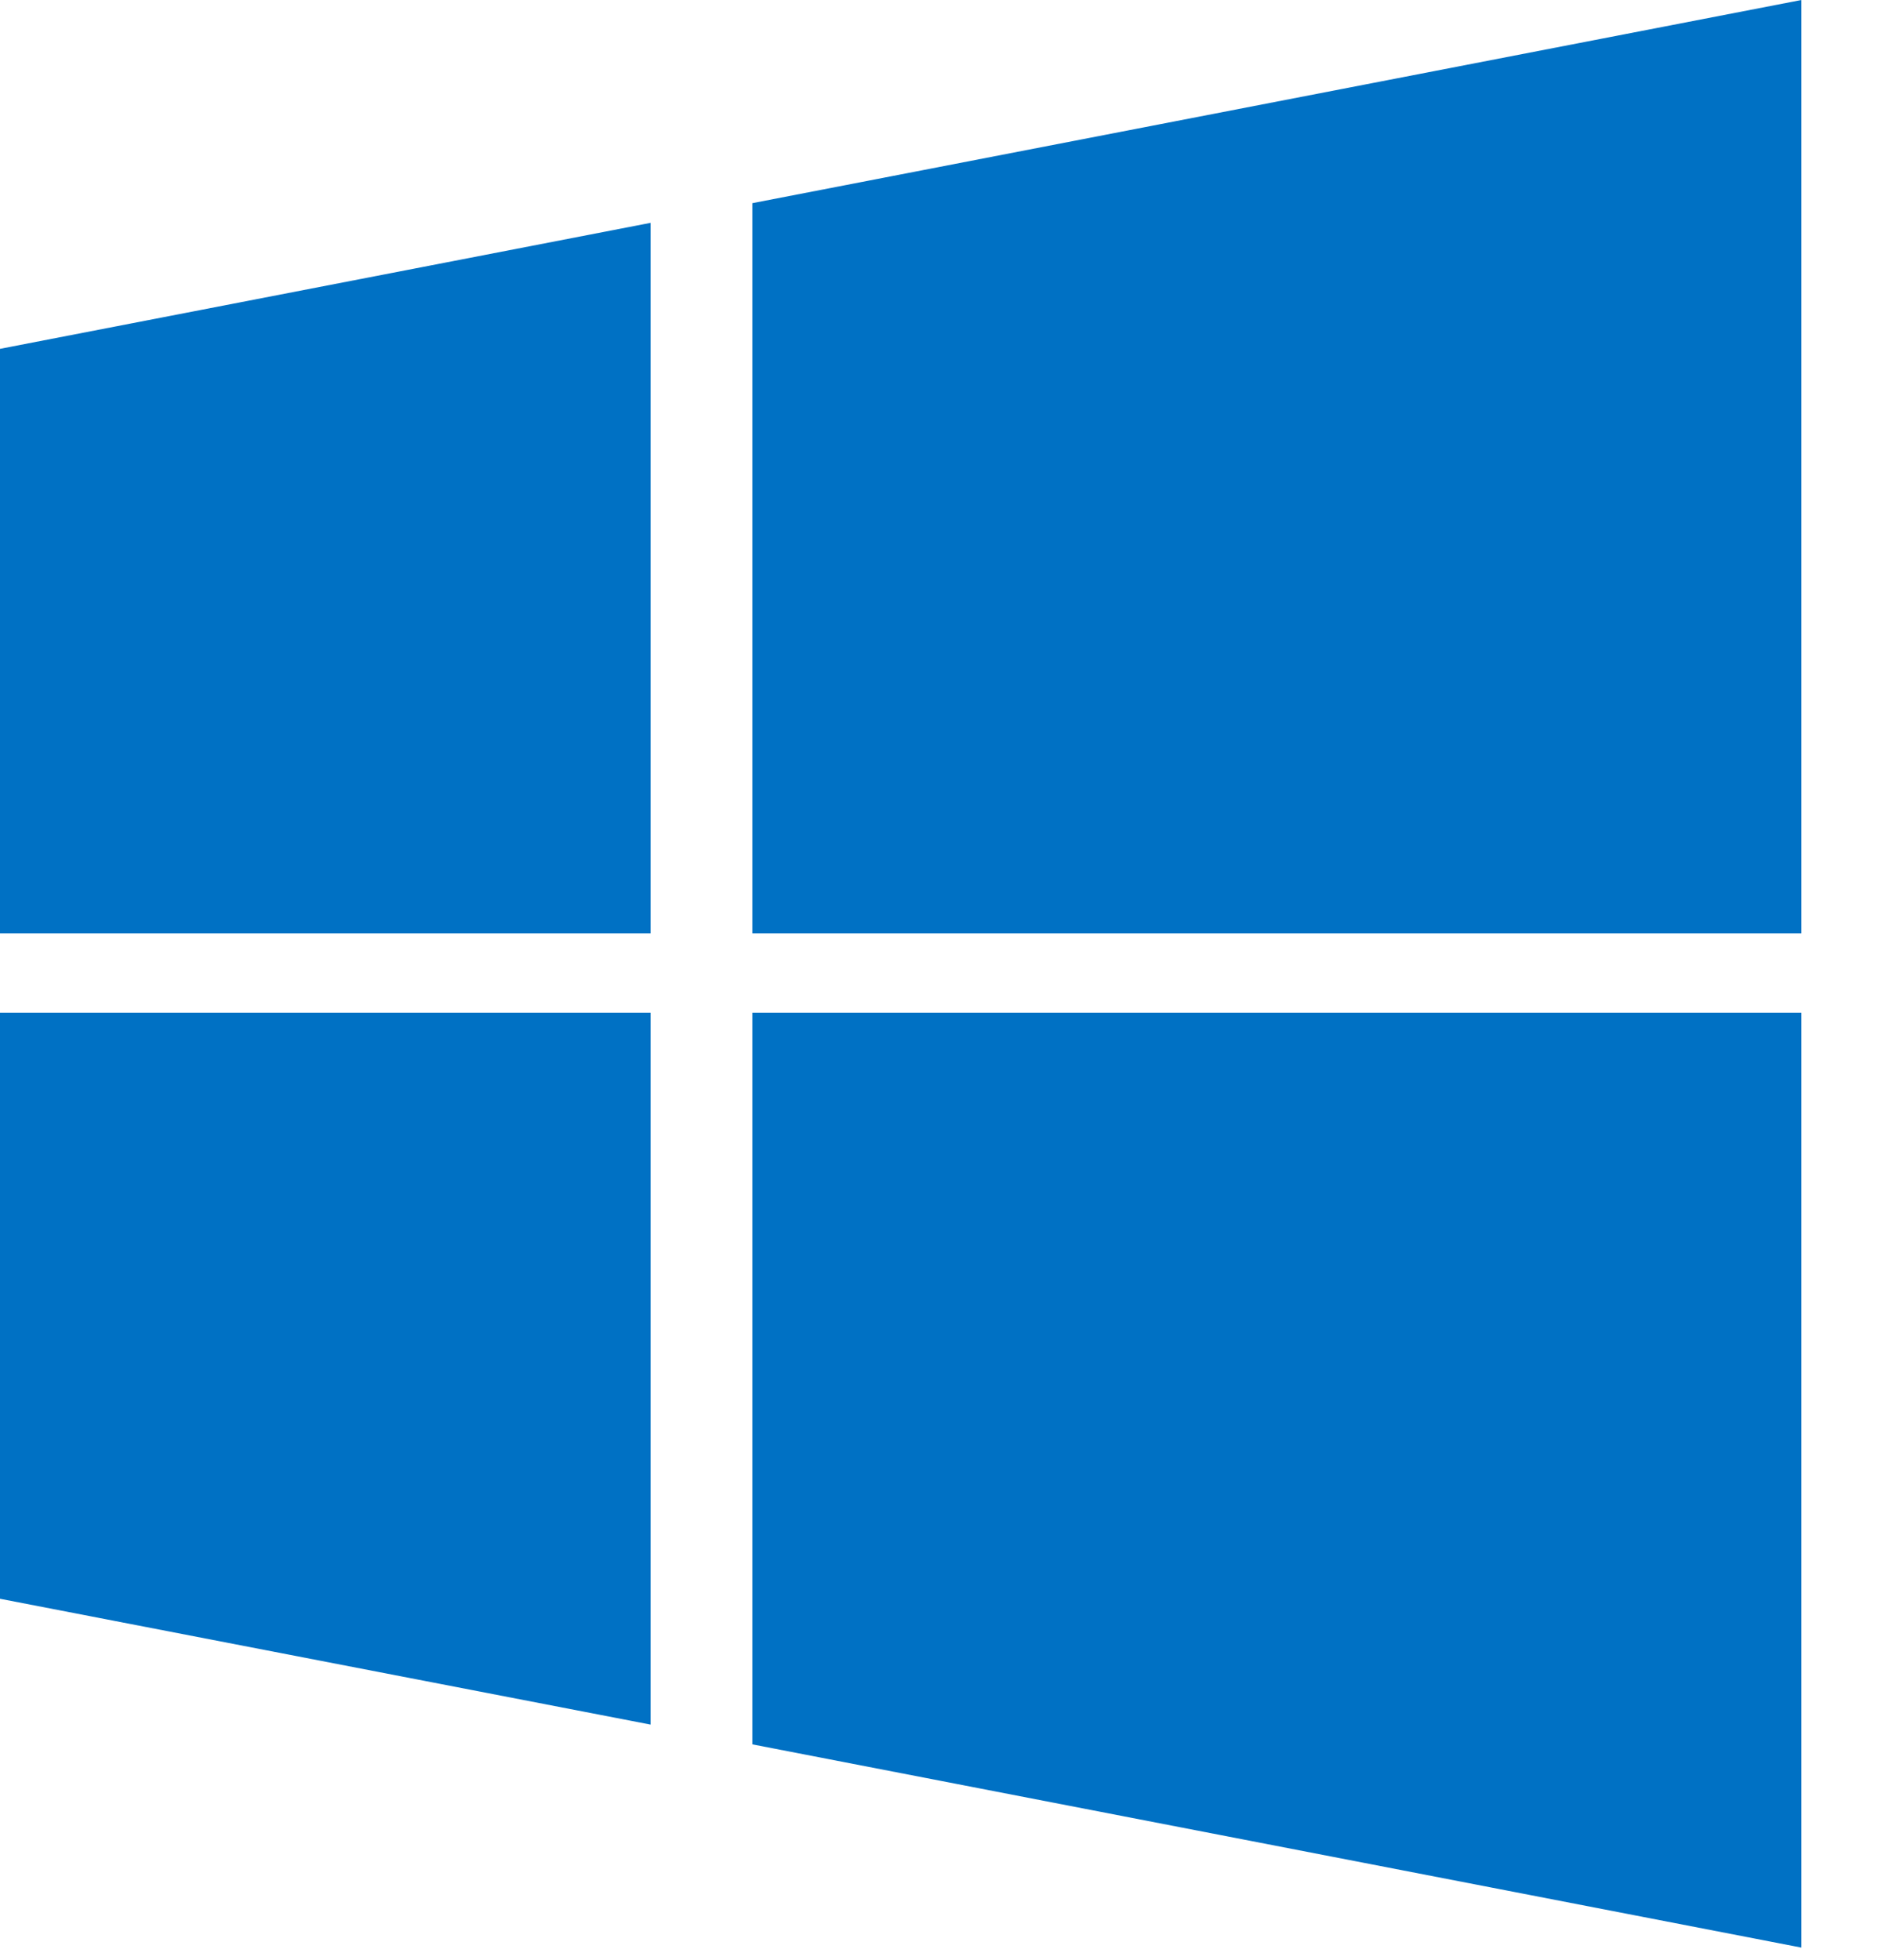 <?xml version="1.0" encoding="UTF-8"?>
<svg width="23px" height="24px" viewBox="0 0 23 24" version="1.1" xmlns="http://www.w3.org/2000/svg" xmlns:xlink="http://www.w3.org/1999/xlink">
    <title>Icon/ThirdParty/Windows/24</title>
    <g id="Page-1" stroke="none" stroke-width="1" fill="none" fill-rule="evenodd">
        <g id="Icons" transform="translate(-426, -1106)" fill="#0071C4">
            <g id="Icon/ThirdParty/Windows/24" transform="translate(426, 1106)">
                <path d="M22.062,12.402 L22.062,23.851 L9.214,21.362 L9.214,12.402 L22.062,12.402 Z M7.968,12.402 L7.968,21.12 L-6.75015599e-14,19.579 L-6.75015599e-14,12.402 L7.968,12.402 Z M22.062,-5.32907052e-14 L22.062,11.43 L9.214,11.43 L9.214,2.488 L22.062,-5.32907052e-14 Z M7.968,2.729 L7.968,11.43 L-6.75015599e-14,11.43 L-6.75015599e-14,4.272 L7.968,2.729 Z"></path>
            </g>
        </g>
    </g>
</svg>